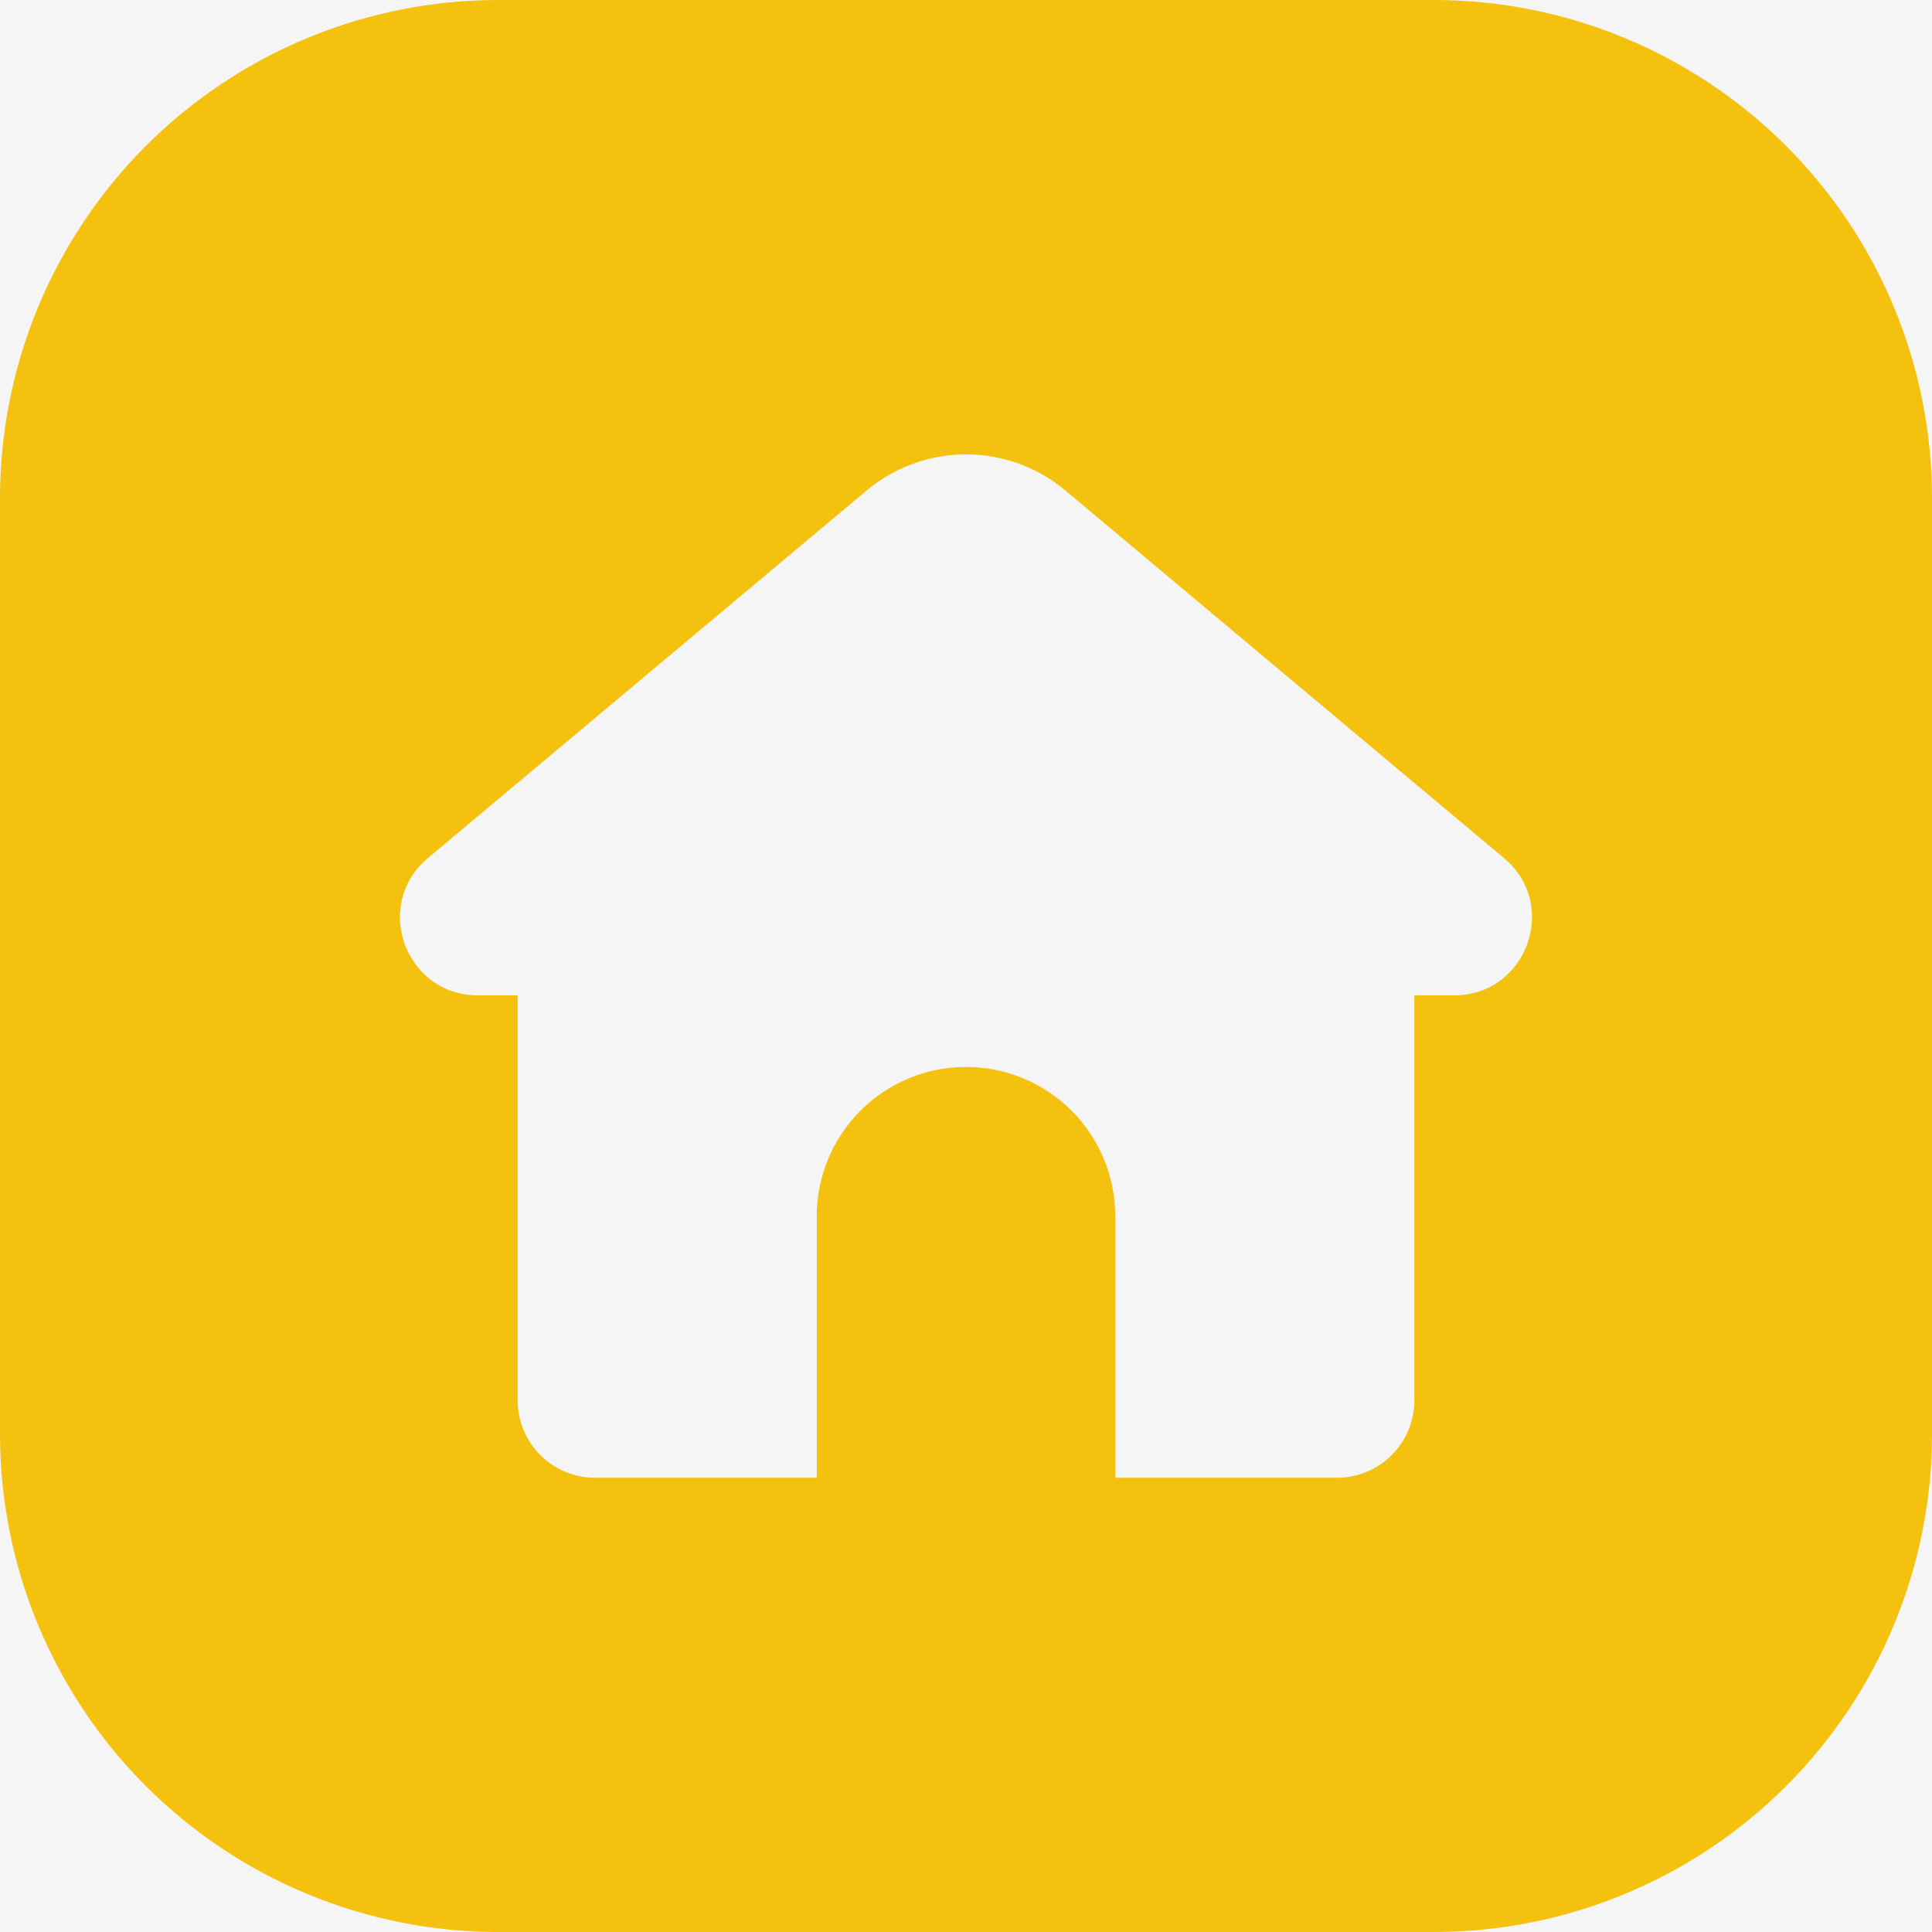 <svg width="60" height="60" viewBox="0 0 60 60" fill="none" xmlns="http://www.w3.org/2000/svg">
<rect x="0" y="0" width="60" height="60" fill="#333333" stroke="none"/>
<g clip-path="url(#clip0_635_10545)">
<rect width="60" height="60" fill="#F5F5F5"/>
<path d="M44.531 0H15.469C11.366 0 7.432 1.63 4.531 4.531C1.63 7.432 0 11.366 0 15.469L0 44.531C0 48.634 1.63 52.568 4.531 55.469C7.432 58.37 11.366 60 15.469 60H44.531C48.634 60 52.568 58.37 55.469 55.469C58.37 52.568 60 48.634 60 44.531V15.469C60 11.366 58.37 7.432 55.469 4.531C52.568 1.63 48.634 0 44.531 0ZM45.155 30.912H43.924V43.489C43.924 44.127 43.671 44.738 43.22 45.189C42.77 45.64 42.158 45.893 41.521 45.893H34.635V37.77C34.635 36.54 34.147 35.361 33.277 34.492C32.408 33.623 31.229 33.135 30 33.135C28.771 33.135 27.592 33.623 26.723 34.492C25.854 35.361 25.365 36.54 25.365 37.77V45.893H18.479C17.842 45.893 17.23 45.64 16.78 45.189C16.329 44.738 16.076 44.127 16.076 43.489V30.912H14.841C12.586 30.912 11.559 28.099 13.29 26.646L26.912 15.234C27.777 14.508 28.871 14.111 30 14.111C31.129 14.111 32.223 14.508 33.088 15.234L46.71 26.651C48.438 28.095 47.414 30.912 45.159 30.912H45.155Z" fill="#F3C10E"/>
</g>
<defs>
<clipPath id="clip0_635_10545">
<rect width="60" height="60" fill="white"/>
</clipPath>
</defs>
</svg>
